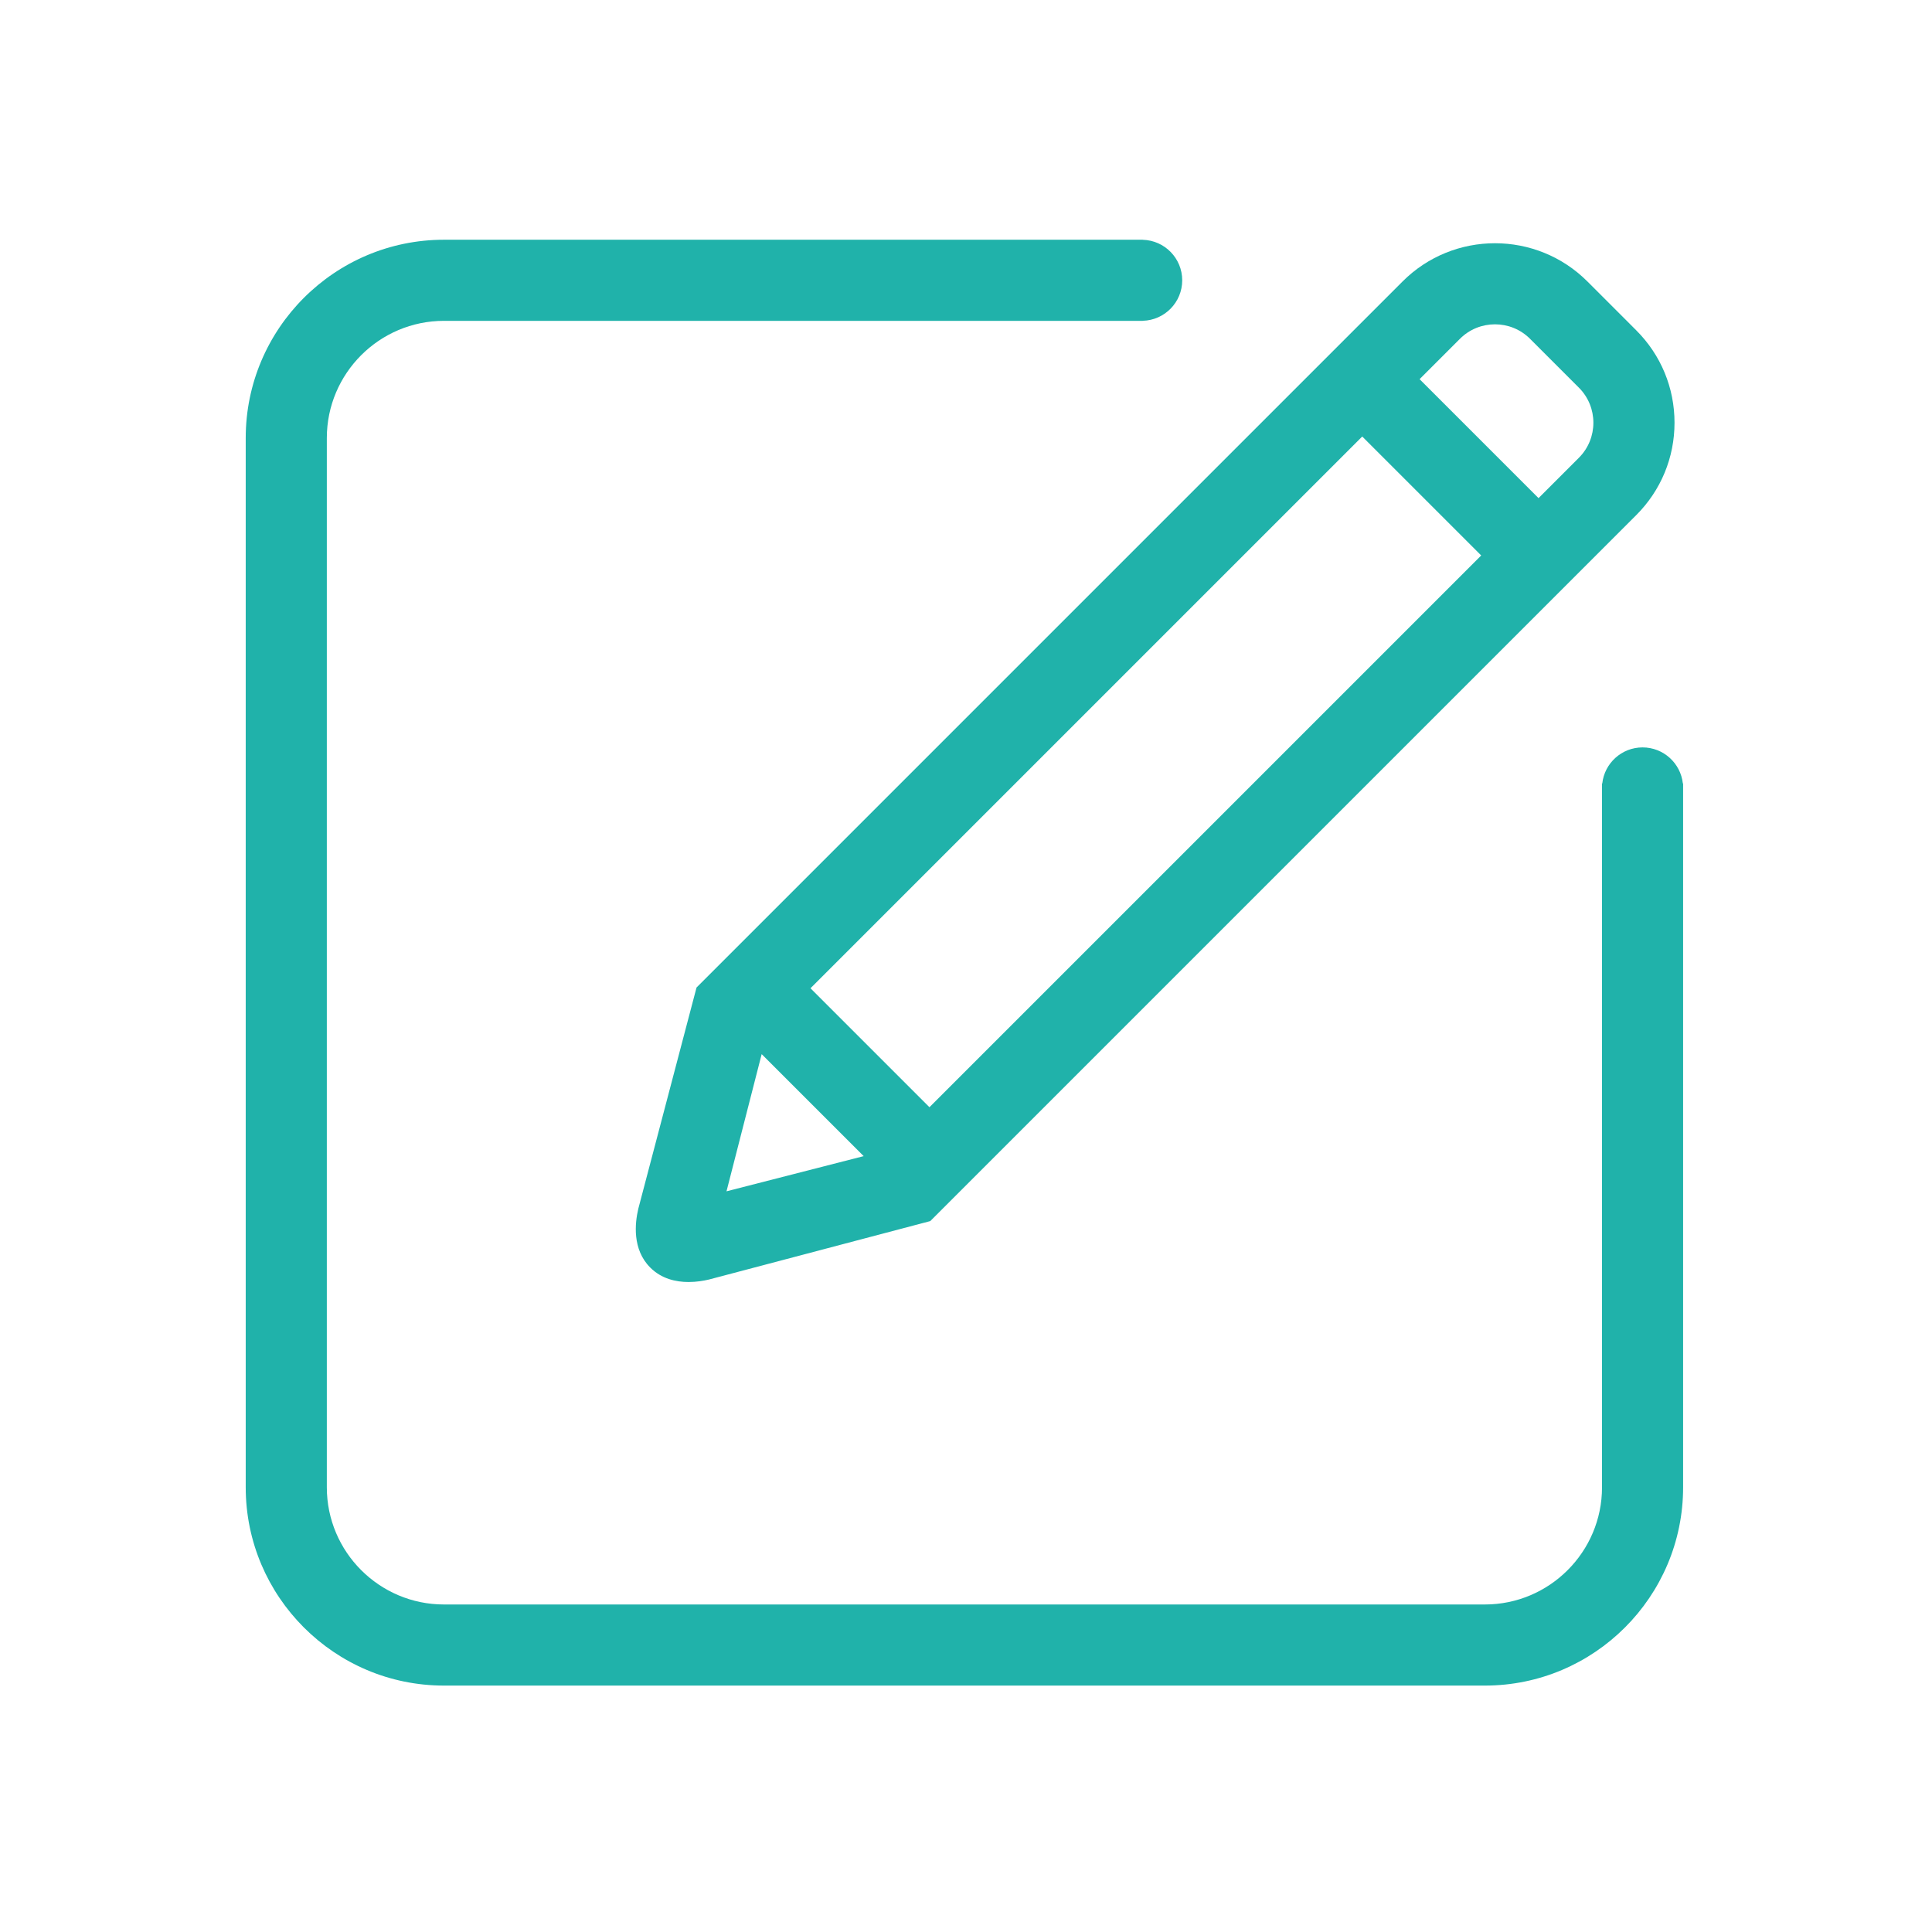 <?xml version="1.0" standalone="no"?><!DOCTYPE svg PUBLIC "-//W3C//DTD SVG 1.1//EN" "http://www.w3.org/Graphics/SVG/1.1/DTD/svg11.dtd"><svg t="1611909016331" class="icon" viewBox="0 0 1024 1024" version="1.1" xmlns="http://www.w3.org/2000/svg" p-id="2334" xmlns:xlink="http://www.w3.org/1999/xlink" width="48" height="48"><defs><style type="text/css"></style></defs><path d="M891.949 415.266c-1.18-10.755-10.288-19.126-21.357-19.126-11.068 0-20.177 8.371-21.355 19.126l-0.138 0 0 373.048c0 34.242-27.854 62.094-62.094 62.094l-551.685 0c-34.238 0-62.094-27.852-62.094-62.094L173.225 232.148c0-34.239 27.856-62.094 62.094-62.094l370.37 0 0-0.031c11.596-0.314 20.907-9.791 20.907-21.464 0-11.673-9.311-21.15-20.907-21.464l0-0.031L235.319 127.065c-57.943 0-105.082 47.14-105.082 105.082l0 556.166c0 57.943 47.14 105.081 105.082 105.081l551.685 0c57.943 0 105.081-47.139 105.081-105.081L892.085 415.266 891.949 415.266z" p-id="2335" fill="#20B2AA"></path><path d="M338.386 640.383l-0.098 0.401c-1.759 7.463-3.275 21.425 6.353 31.047 5.97 5.98 13.611 7.664 20.328 7.664 4.1 0 7.86-0.629 10.686-1.292l117.405-31 374.183-374.183c13.082-13.081 20.286-30.473 20.286-48.972s-7.204-35.892-20.286-48.972l-25.895-25.896c-27.006-27.003-70.943-27.009-97.949-0.001L369.181 523.398 338.386 640.383zM403.703 558.715l54.066 54.061-72.706 18.641L403.703 558.715zM429.577 523.794l292.435-292.433 63.048 63.048L492.627 586.843 429.577 523.794zM810.95 179.575l25.896 25.896c10.243 10.243 10.243 26.909 0 37.153l-21.389 21.388-63.045-63.048 21.386-21.388C784.043 169.329 800.711 169.336 810.95 179.575z" p-id="2336" fill="#20B2AA"></path></svg>